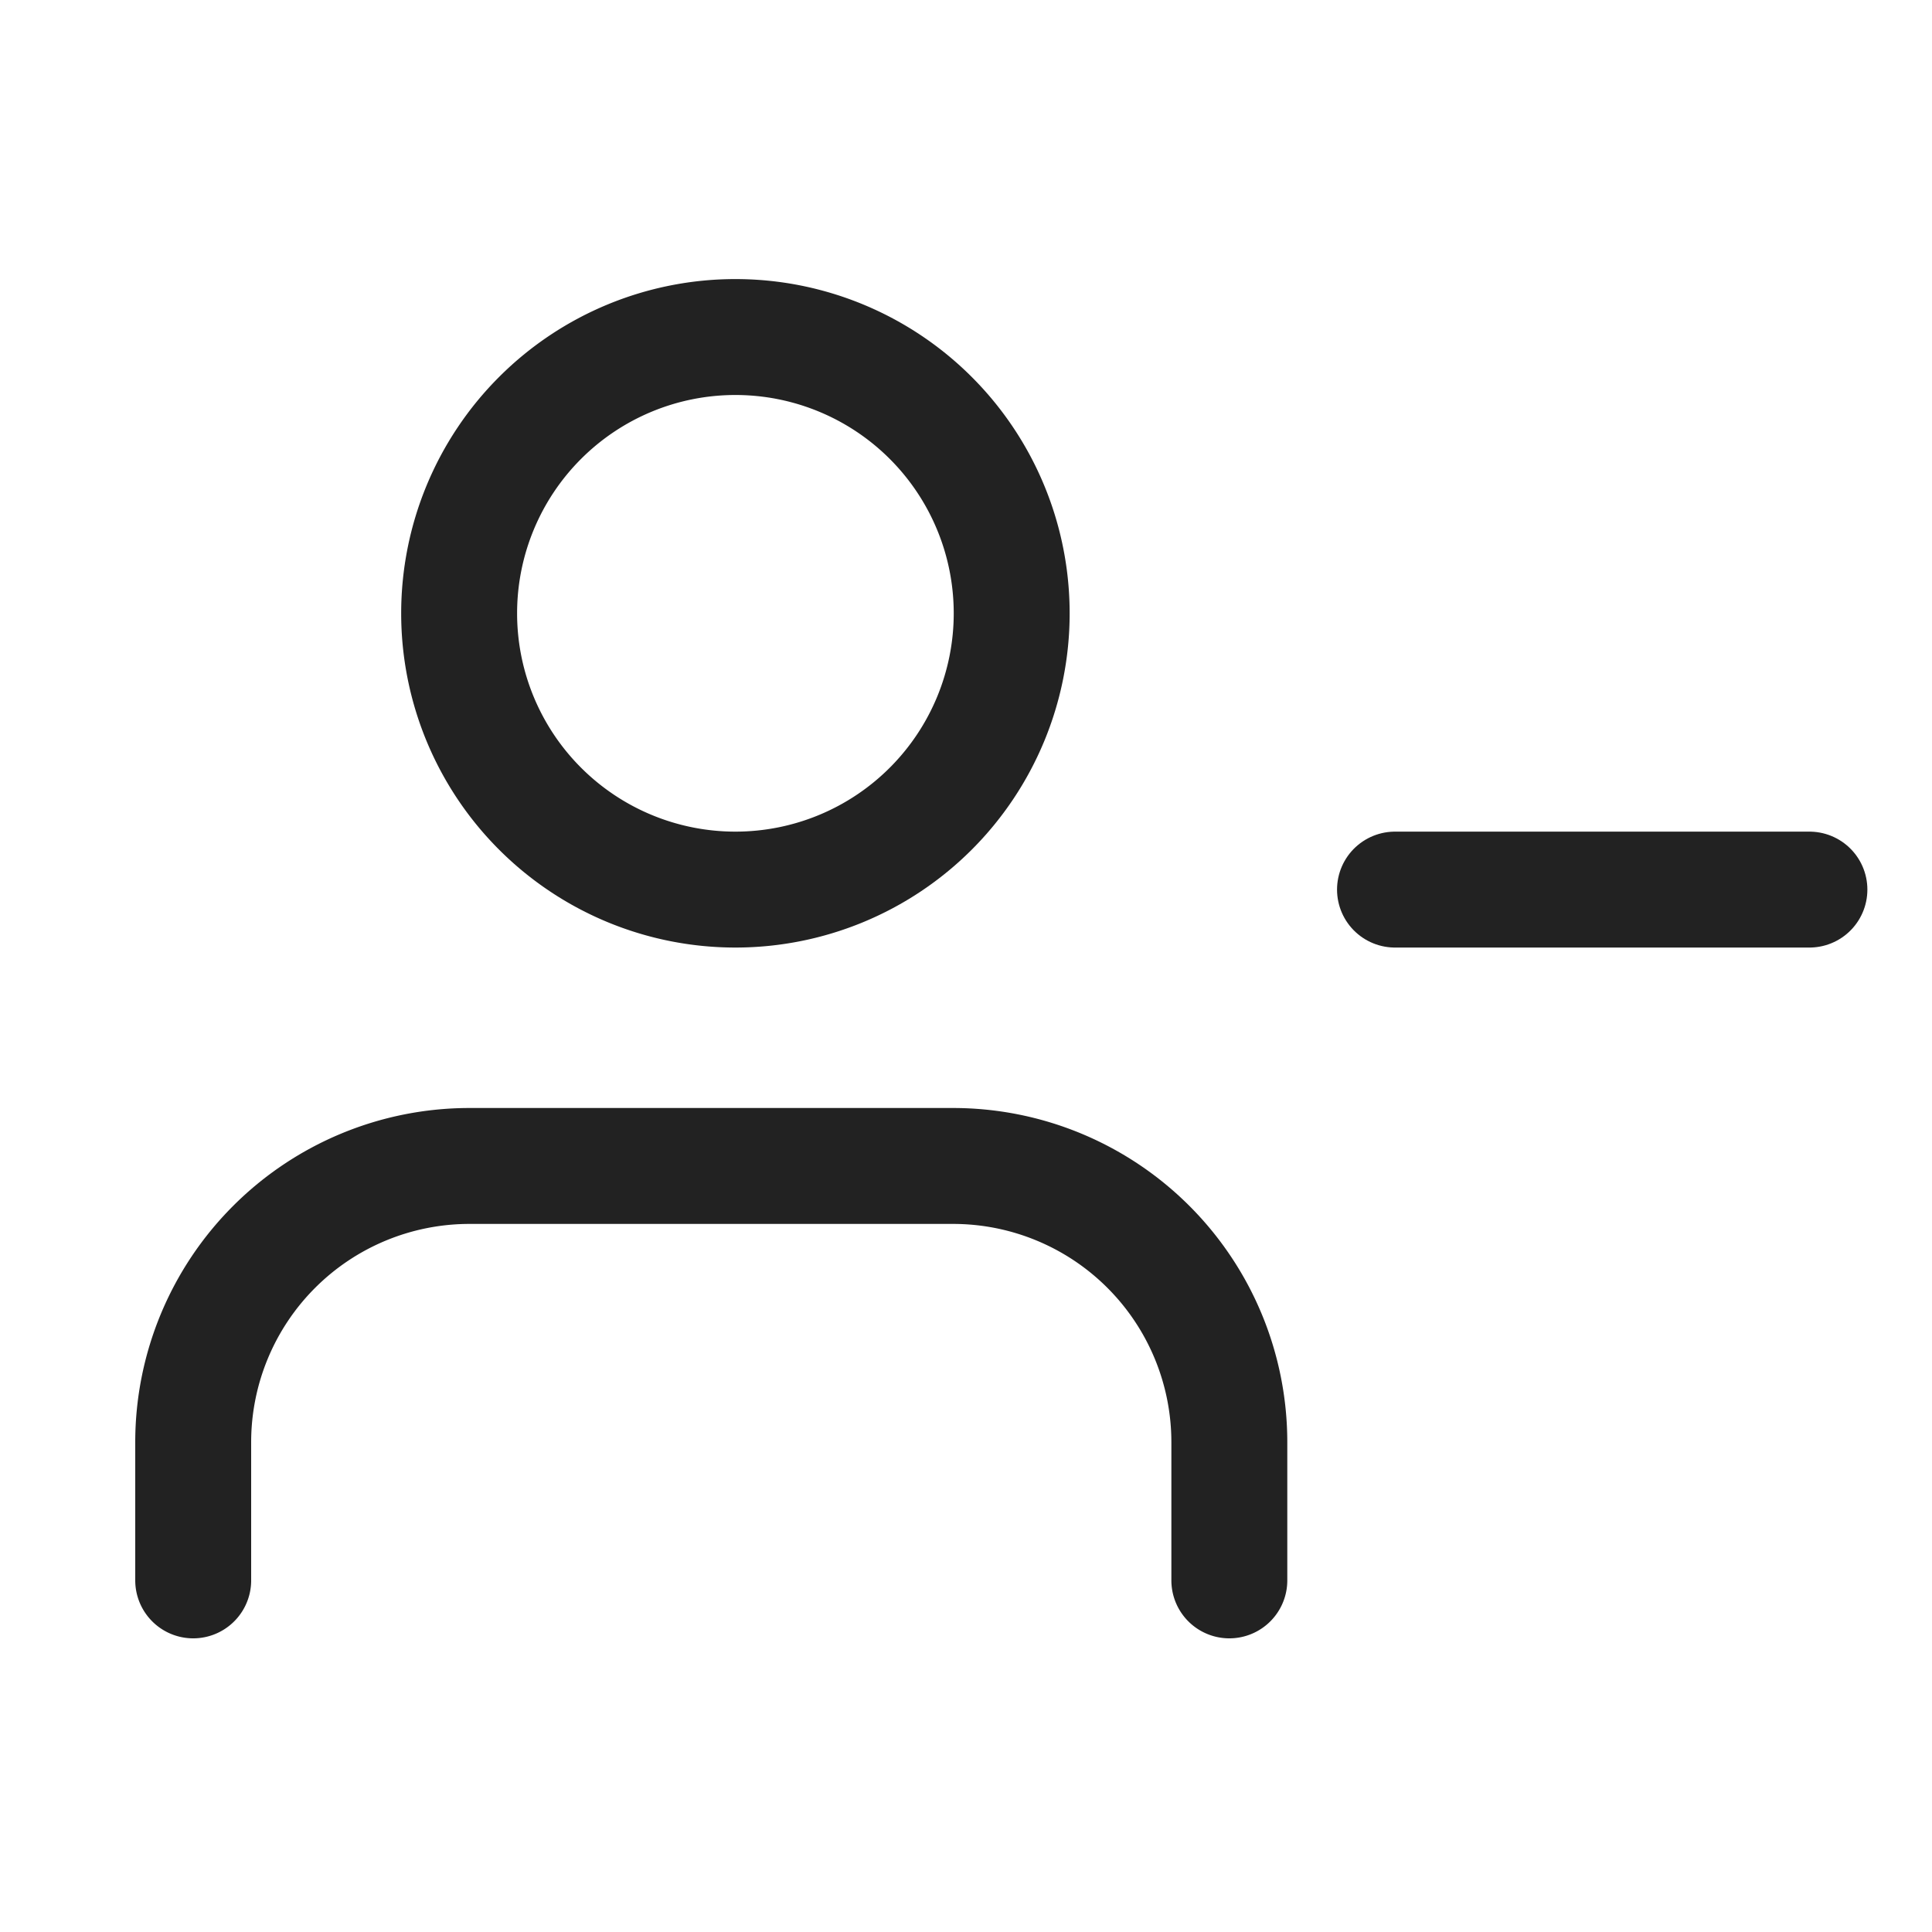 <svg xmlns="http://www.w3.org/2000/svg" width="20" height="20" viewBox="0 0 20 20">
    <g data-name="user plus_ic">
        <g data-name="Icon feather-user-plus">
            <path data-name="패스 5327" d="M12.226 26.79v-1.43a2.86 2.86 0 0 0-2.86-2.86H4.36a2.86 2.86 0 0 0-2.86 2.86v1.43" transform="translate(.5 -10.43)" style="stroke:#222;stroke-linecap:round;stroke-linejoin:round;stroke-width:1.2px;fill:none"/>
            <path data-name="패스 5328" d="M12.47 7.36A2.86 2.86 0 1 1 9.61 4.5a2.86 2.86 0 0 1 2.86 2.86z" transform="translate(-1.997 -1.011)" style="stroke:#222;stroke-linecap:round;stroke-linejoin:round;stroke-width:1.2px;fill:none"/>
            <path data-name="패스 5330" d="M29.79 16.5H25.5" transform="translate(-11.059 -7.291)" style="stroke:#222;stroke-linecap:round;stroke-linejoin:round;stroke-width:1.2px;fill:none"/>
        </g>
        <path data-name="사각형 6049" style="fill:none" d="M0 0h20v20H0z"/>
    </g>
</svg>
